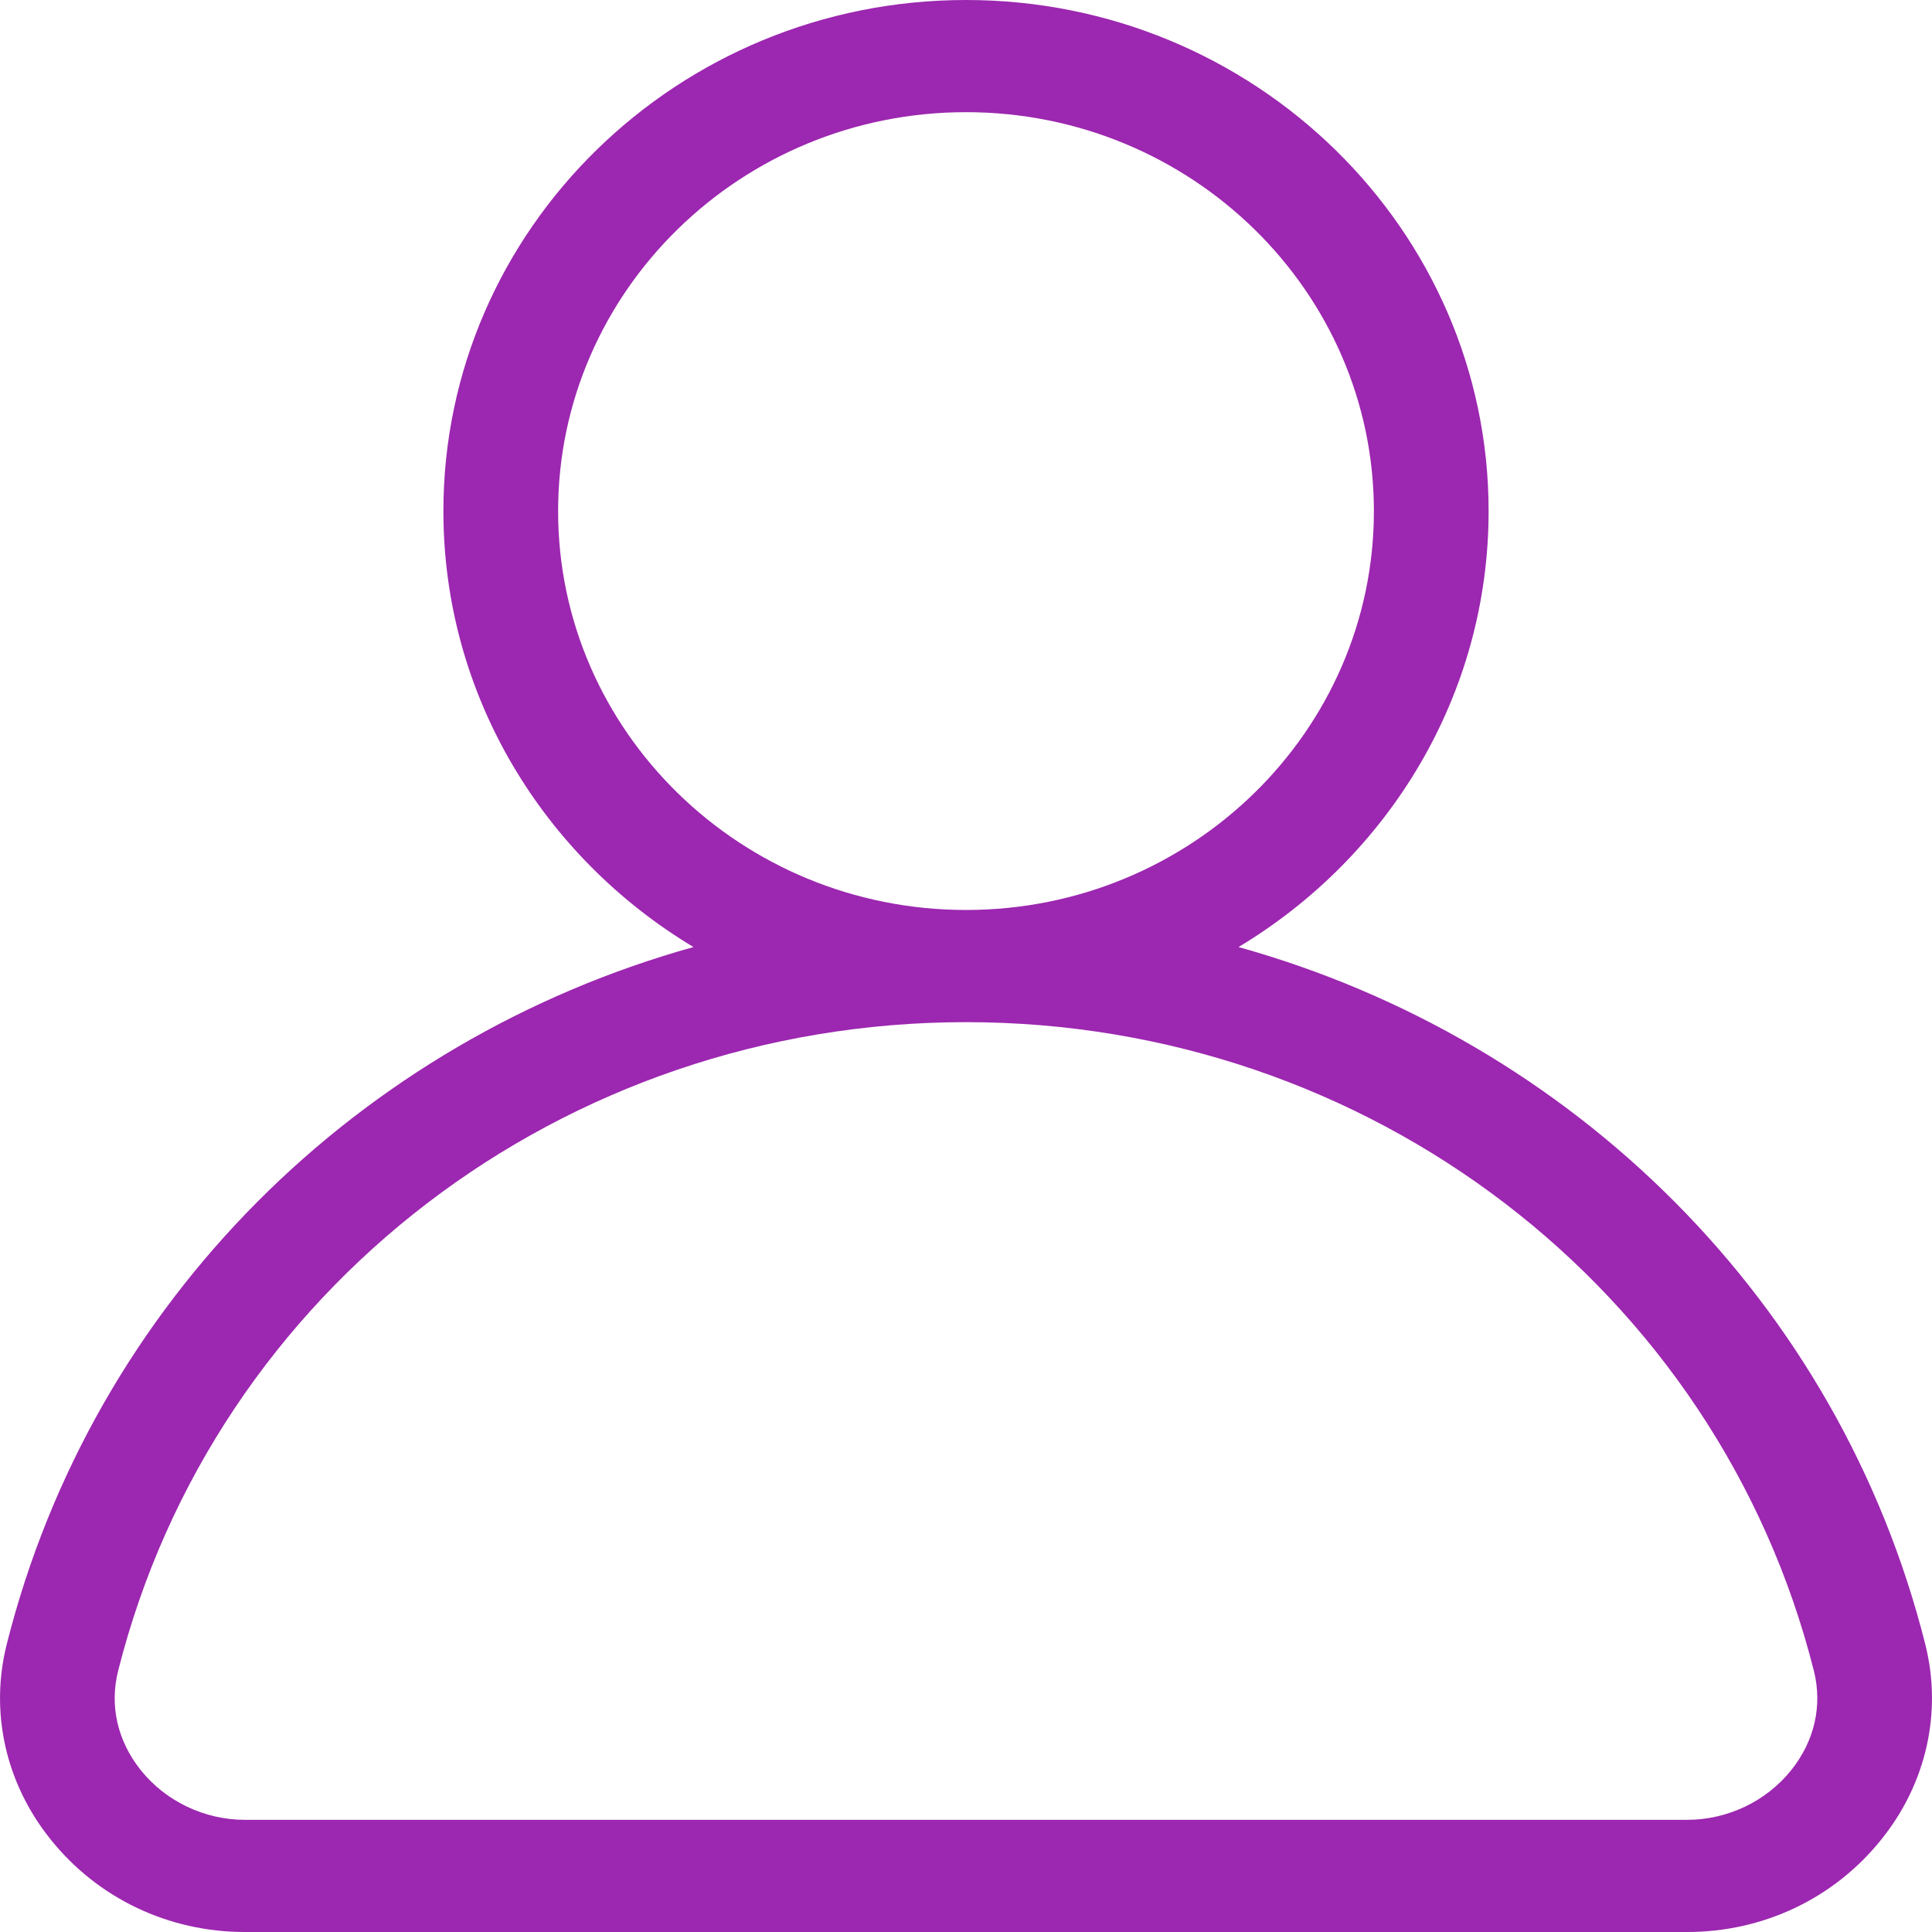 <svg width="16" height="16" viewBox="0 0 16 16" fill="none" xmlns="http://www.w3.org/2000/svg">
<path fill-rule="evenodd" clip-rule="evenodd"
      d="M14.833 14.661C14.627 14.918 14.306 15.071 13.973 15.071H2.027C1.694 15.071 1.373 14.918 1.167 14.661C0.973 14.419 0.906 14.127 0.978 13.838C1.776 10.675 4.663 8.465 8 8.465C11.337 8.465 14.224 10.675 15.022 13.838C15.094 14.127 15.027 14.419 14.833 14.661ZM4.622 4.233C4.622 2.412 6.137 0.929 8 0.929C9.863 0.929 11.378 2.412 11.378 4.233C11.378 6.055 9.863 7.536 8 7.536C6.137 7.536 4.622 6.055 4.622 4.233ZM15.944 13.616C15.228 10.775 13.023 8.615 10.257 7.843C11.498 7.098 12.328 5.759 12.328 4.233C12.328 1.899 10.387 0 8 0C5.613 0 3.672 1.899 3.672 4.233C3.672 5.759 4.502 7.098 5.743 7.843C2.977 8.615 0.772 10.775 0.056 13.616C-0.086 14.179 0.046 14.769 0.419 15.233C0.809 15.721 1.396 16 2.027 16H13.973C14.604 16 15.191 15.721 15.581 15.233C15.954 14.769 16.086 14.179 15.944 13.616Z"
      fill="#9C27B0"/>
</svg>
